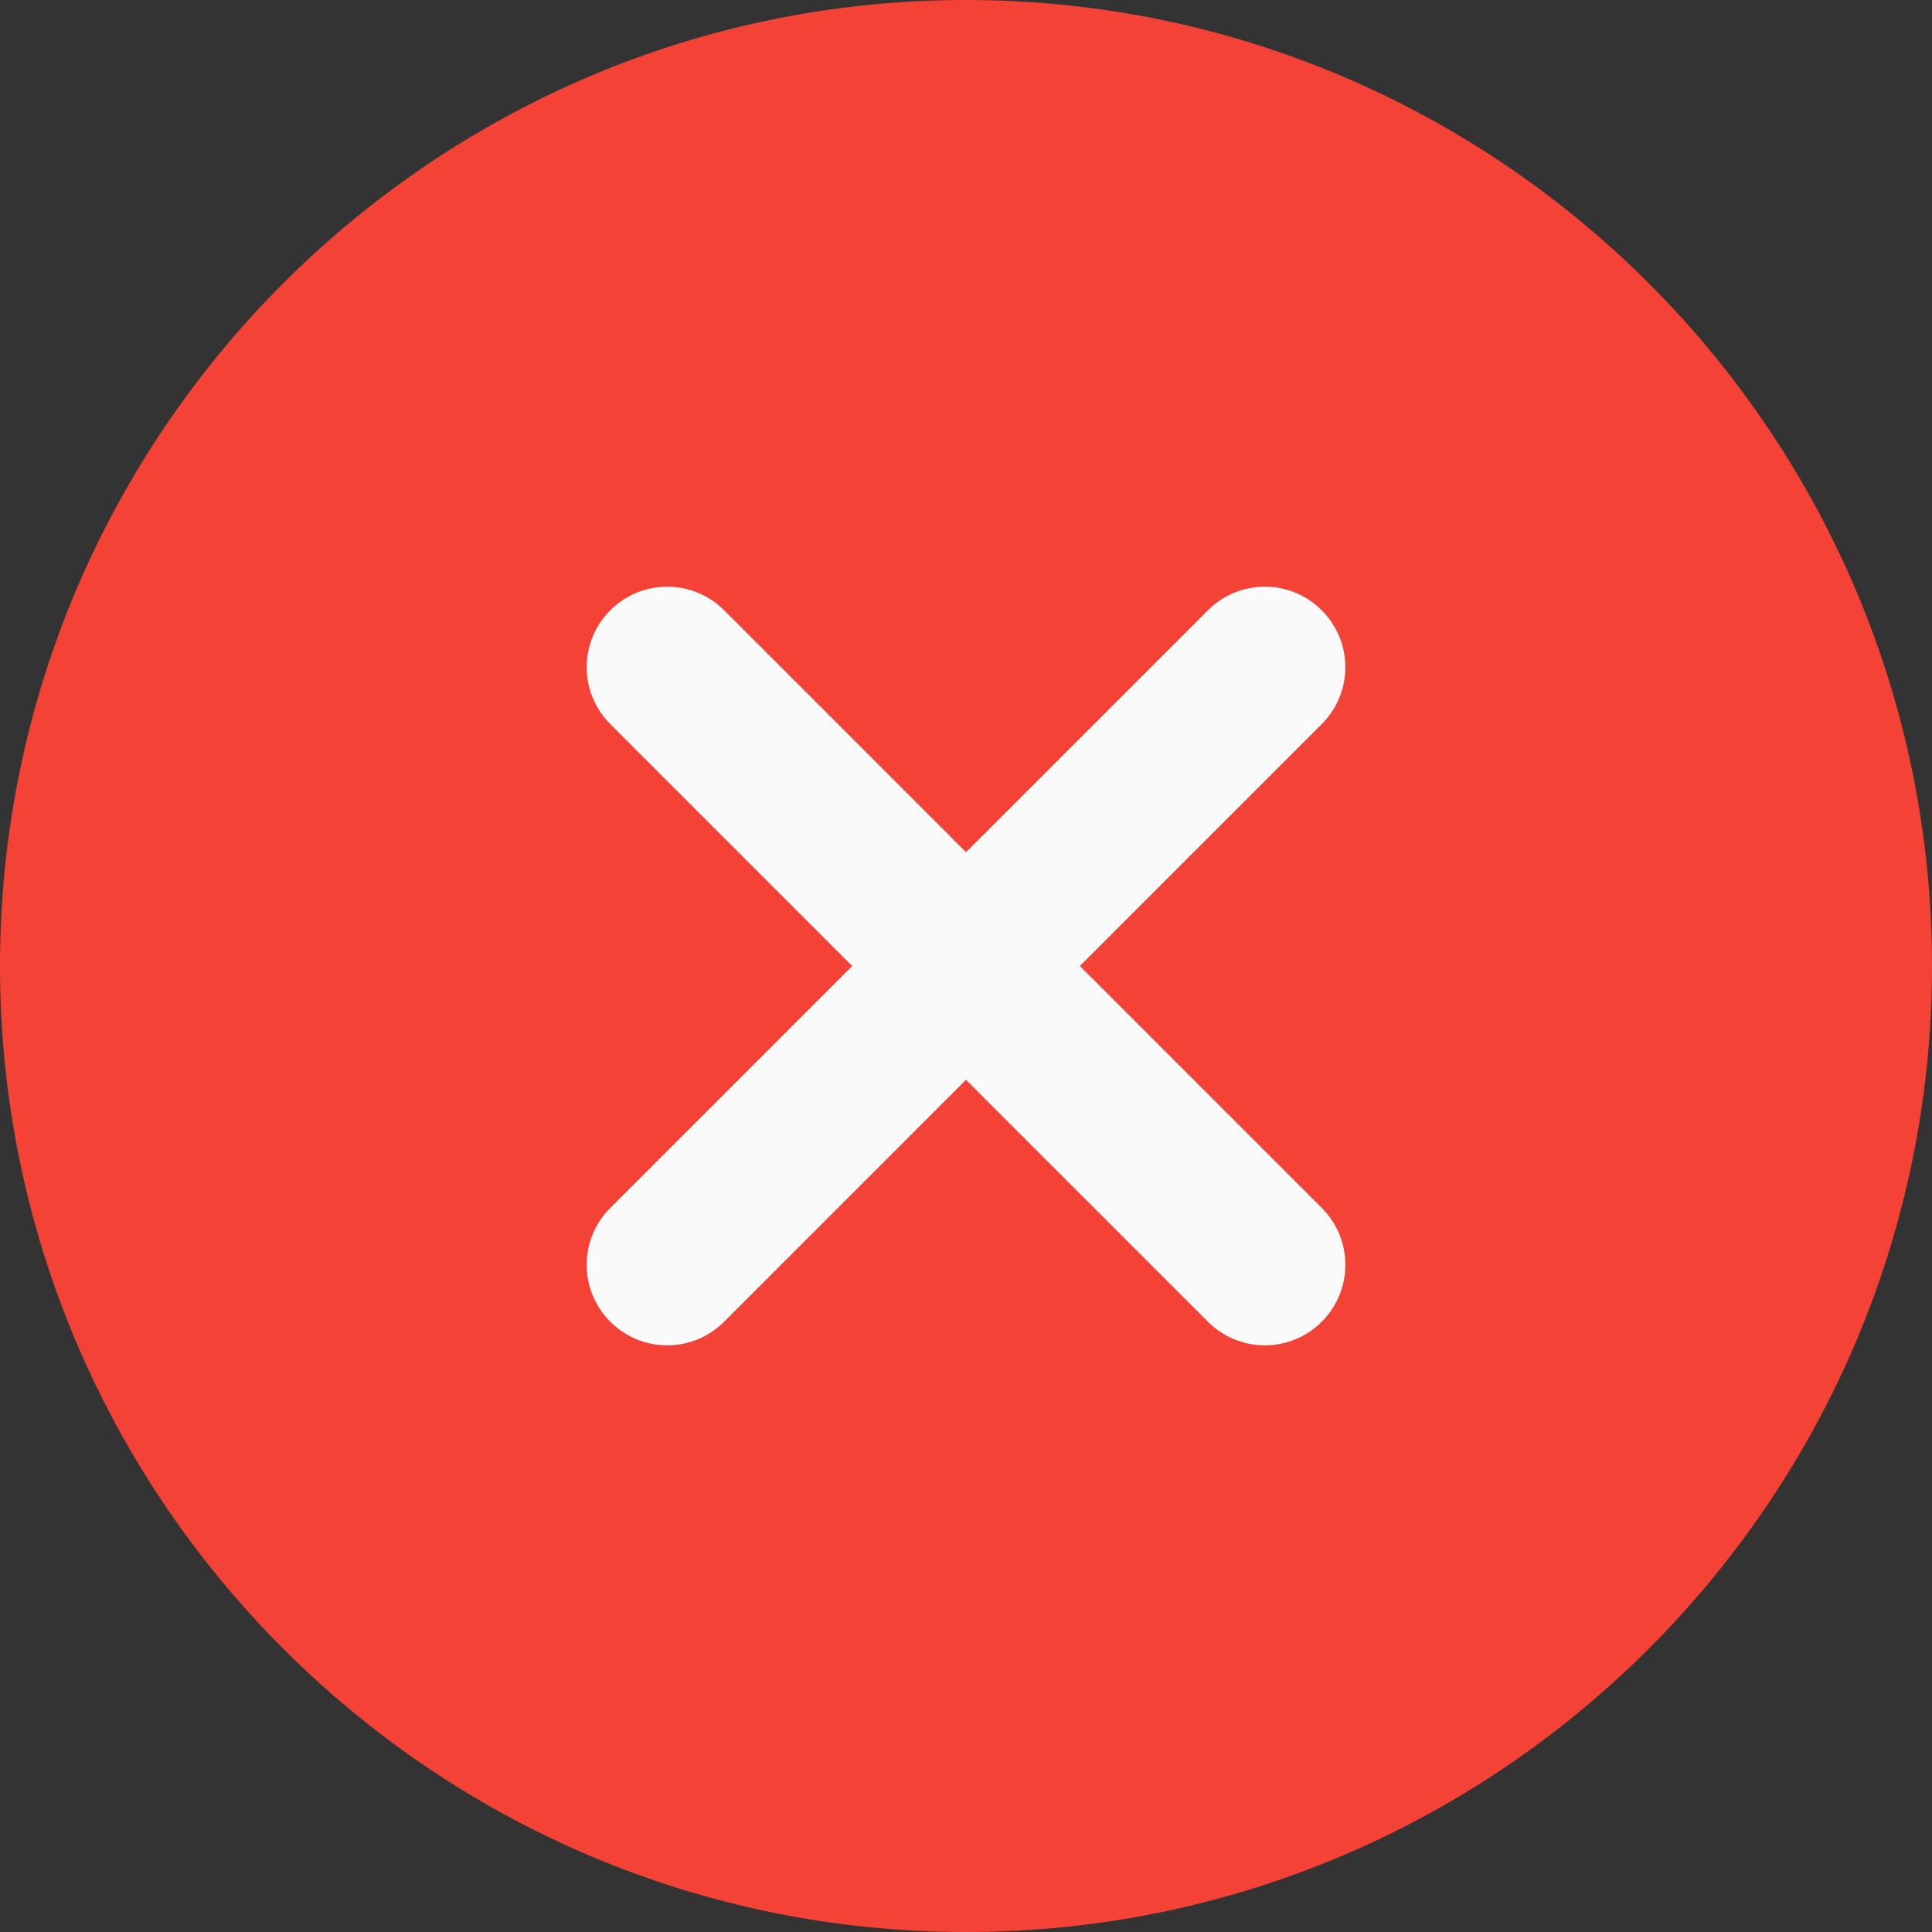 <svg width="42" height="42" viewBox="0 0 42 42" fill="none" xmlns="http://www.w3.org/2000/svg">
<rect x="0" y="0" width="42" height="42" fill="#333333" stroke="none"/>
<path d="M21 42C9.42 42 0 32.58 0 21C0 9.42 9.42 0 21 0C32.58 0 42 9.42 42 21C42 32.58 32.58 42 21 42Z" fill="#F44336"/>
<path d="M28.734 15.741C29.418 15.057 29.418 13.951 28.734 13.267C28.392 12.925 27.945 12.754 27.496 12.754C27.048 12.754 26.6 12.925 26.259 13.267L21 18.526L15.742 13.267C15.4 12.925 14.953 12.754 14.505 12.754C14.056 12.754 13.608 12.925 13.267 13.267C12.583 13.951 12.583 15.057 13.267 15.741L18.526 21L13.267 26.259C12.583 26.943 12.583 28.049 13.267 28.733C13.951 29.418 15.057 29.418 15.742 28.733L21 23.474L26.259 28.733C26.944 29.418 28.049 29.418 28.734 28.733C29.418 28.049 29.418 26.943 28.734 26.259L23.475 21L28.734 15.741Z" fill="#FAFAFA"/>
</svg>
